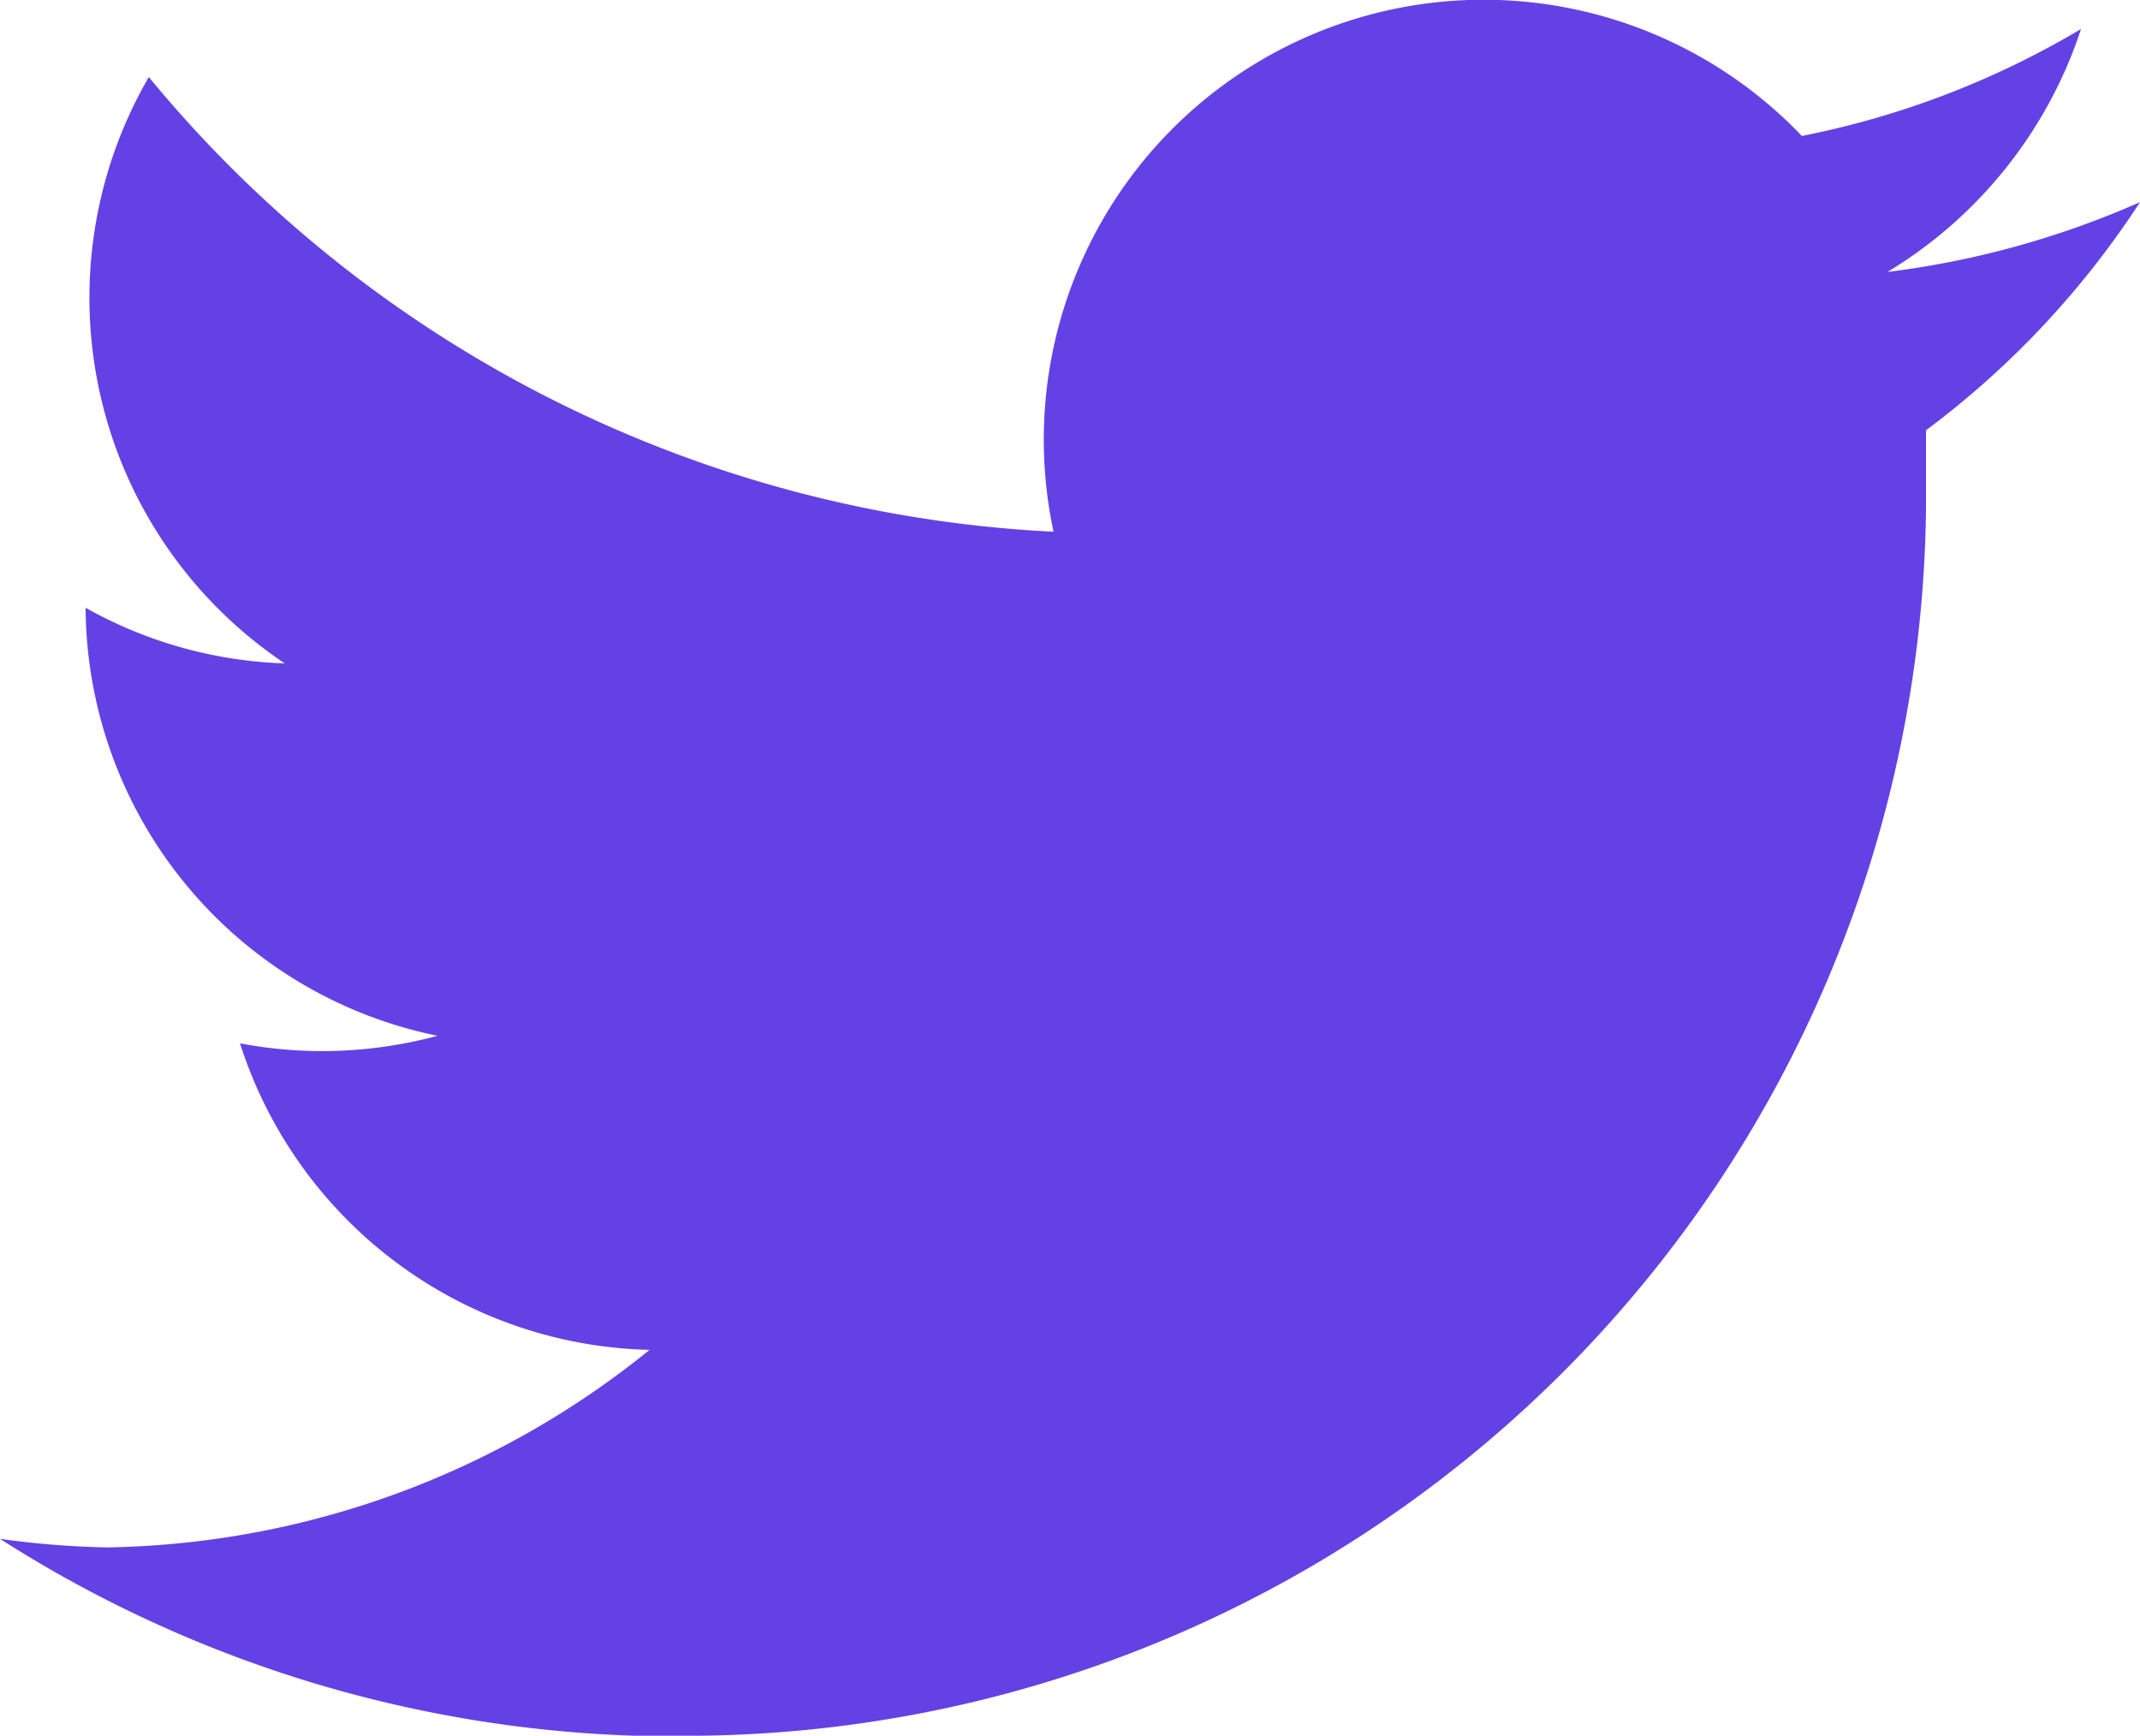<svg xmlns="http://www.w3.org/2000/svg" viewBox="0 0 65 52.72"><defs><style>.cls-1{fill:#6441e5;}</style></defs><g id="Layer_2" data-name="Layer 2"><g id="Layer_1-2" data-name="Layer 1"><g id="Layer_2-2" data-name="Layer 2"><g id="Social"><path id="twitter" class="cls-1" d="M20.44,52.72A37.68,37.68,0,0,0,58.5,15.44V13.07A27,27,0,0,0,65,6.14a27.25,27.25,0,0,1-7.67,2.12A13.57,13.57,0,0,0,63.21.88a26.67,26.67,0,0,1-8.48,3.25A13.36,13.36,0,0,0,32,16.15,38,38,0,0,1,4.52,2.34,13.36,13.36,0,0,0,8.65,20.15,13.22,13.22,0,0,1,2.6,18.46h0a13.35,13.35,0,0,0,10.69,13,13.41,13.41,0,0,1-6,.23A13.39,13.39,0,0,0,19.73,41a26.83,26.83,0,0,1-16.48,6A27.12,27.12,0,0,1,0,46.74a38.06,38.06,0,0,0,20.44,6"/></g></g></g></g></svg>